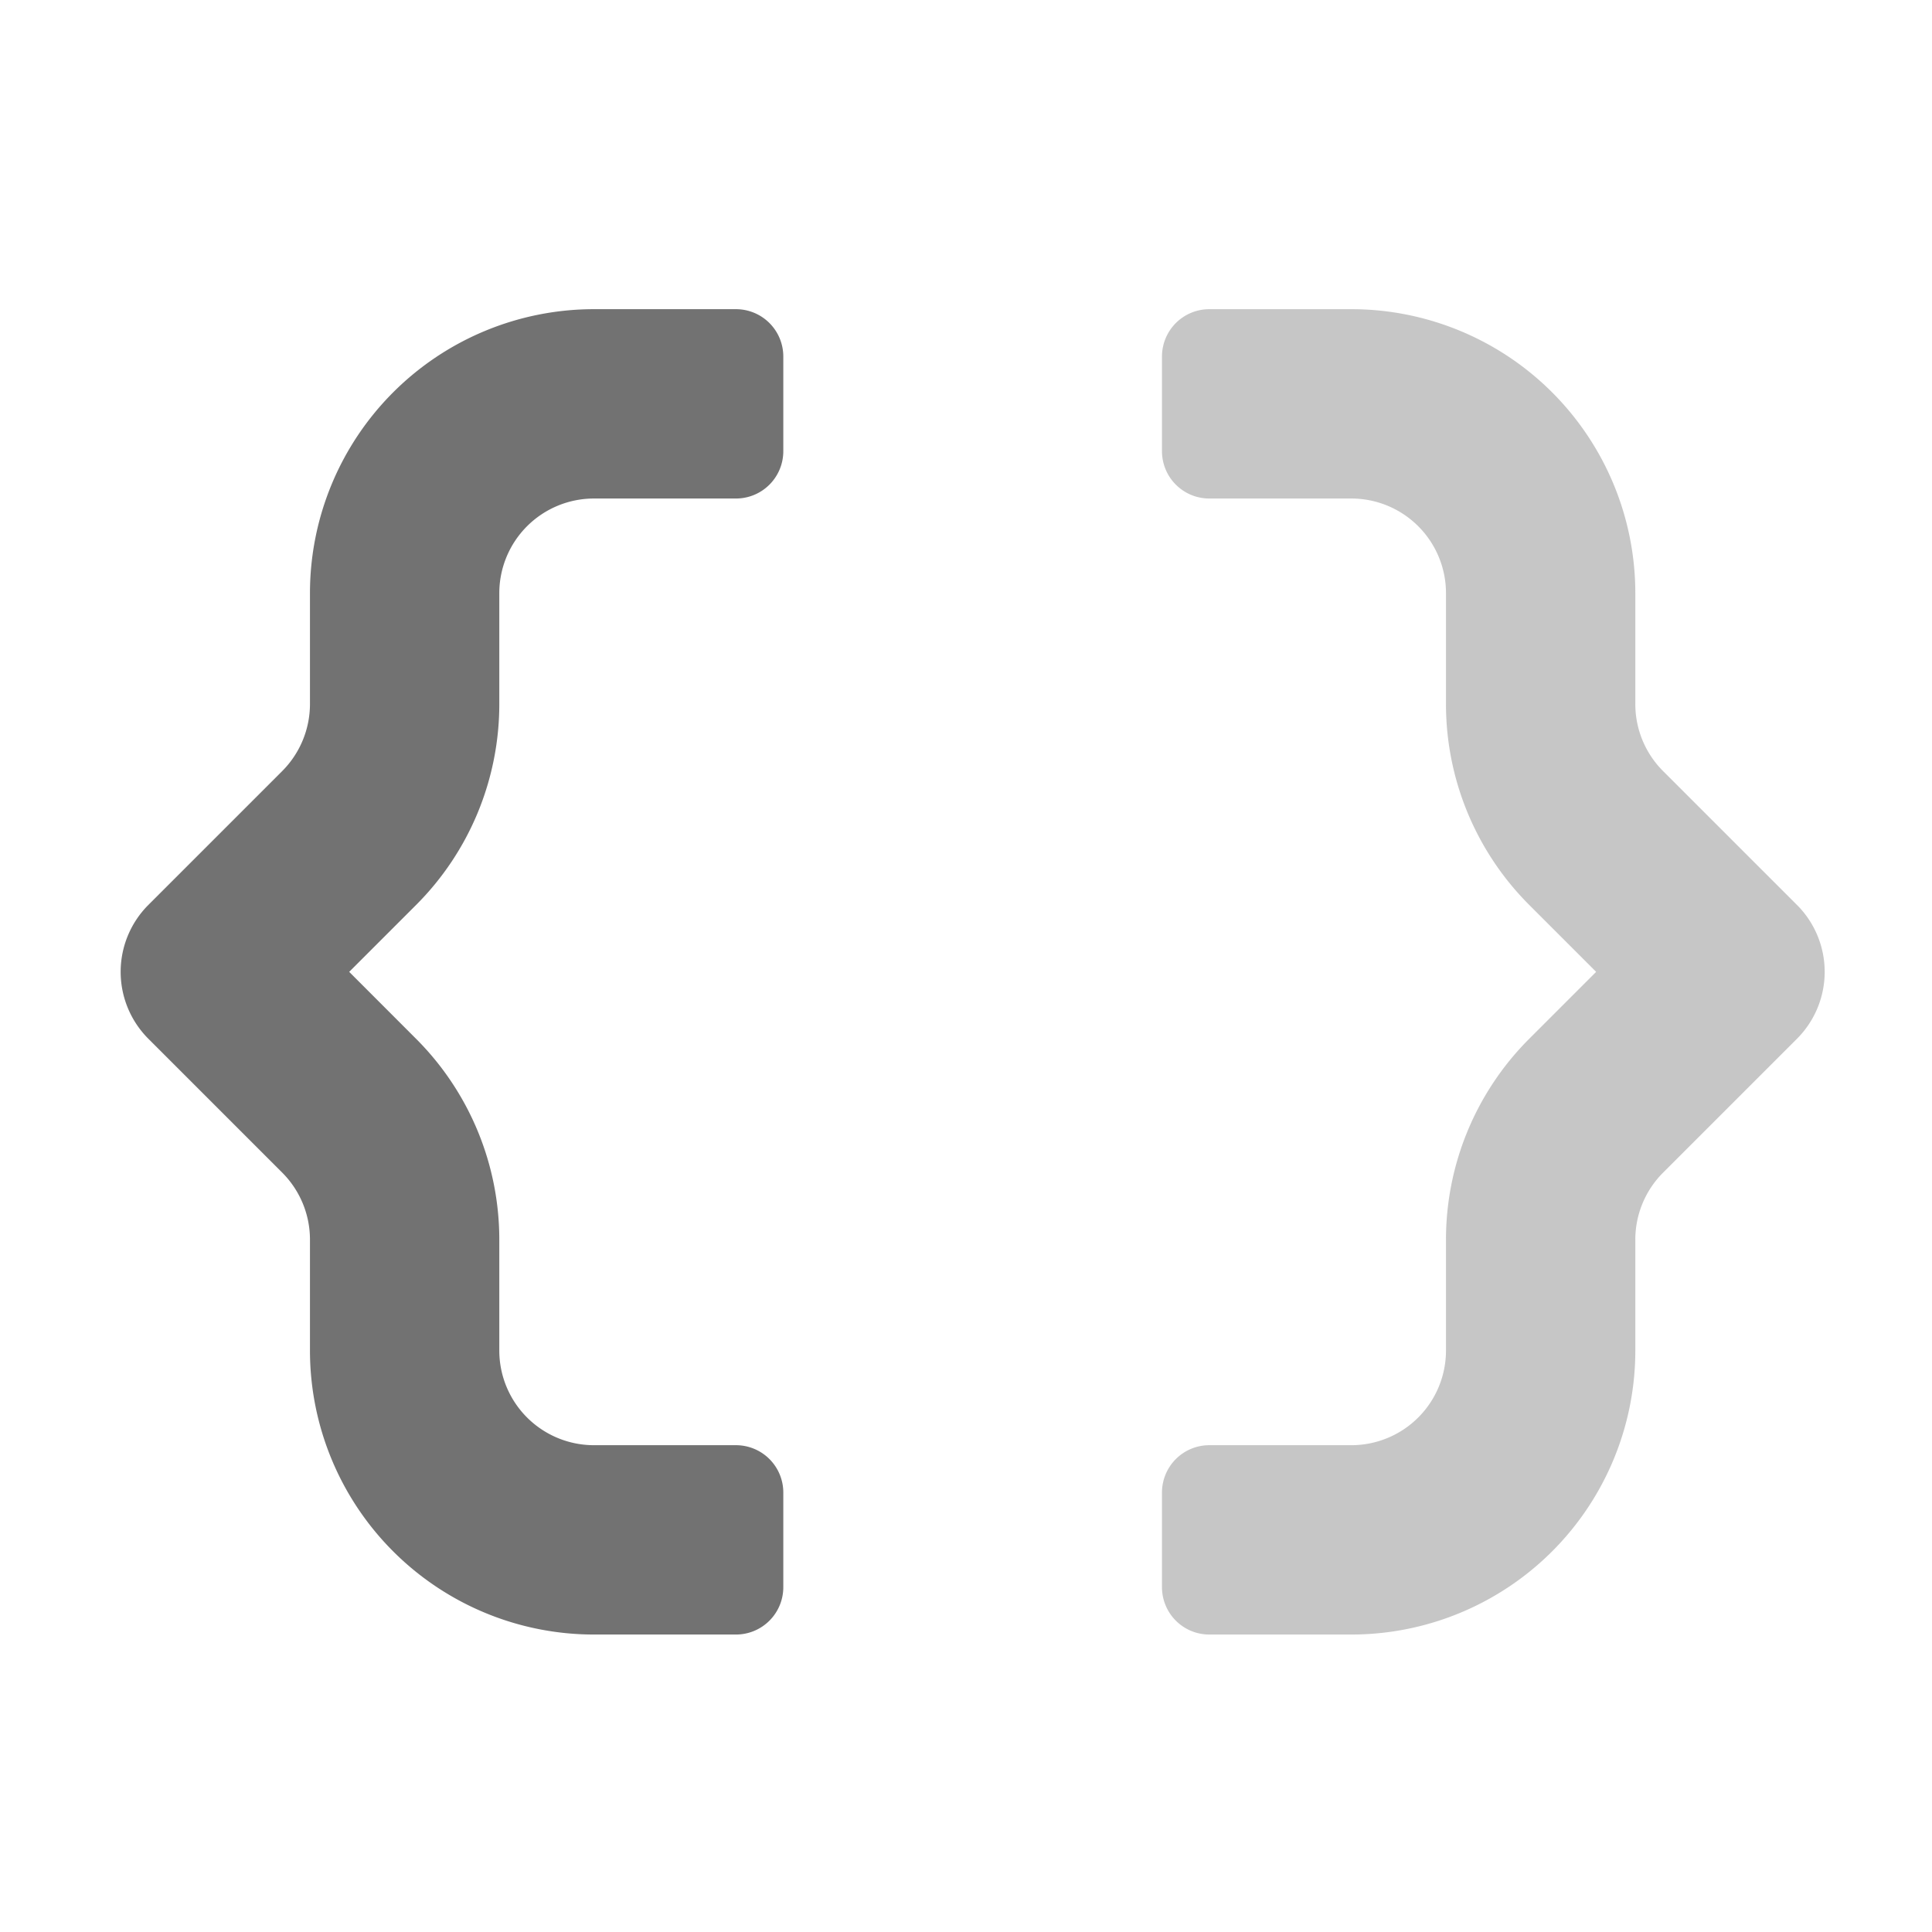 ﻿<?xml version='1.0' encoding='UTF-8'?>
<svg viewBox="-1.998 -3.553 32 32" xmlns="http://www.w3.org/2000/svg">
  <g transform="matrix(0.049, 0, 0, 0.049, 0, 0)">
    <defs>
      <style>.fa-secondary{opacity:.4}</style>
    </defs>
    <path d="M566.64, 233.37A32 32 0 0 1 566.64, 278.62L521.39, 323.87A32 32 0 0 0 512, 346.51L512, 384A96 96 0 0 1 416, 480L368, 480A16 16 0 0 1 352, 464L352, 432A16 16 0 0 1 368, 416L416, 416A32 32 0 0 0 448, 384L448, 346.52A96 96 0 0 1 476.13, 278.63L498.76, 256L476.14, 233.38A96 96 0 0 1 448, 165.47L448, 128A32 32 0 0 0 416, 96L368, 96A16 16 0 0 1 352, 80L352, 48A16 16 0 0 1 368, 32L416, 32A96 96 0 0 1 512, 128L512, 165.48A32 32 0 0 0 521.38, 188.13L566.63, 233.37z" fill="#727272" opacity="0.4" fill-opacity="1" class="Black" />
    <path d="M208, 32L160, 32A96 96 0 0 0 64, 128L64, 165.48A32.12 32.12 0 0 1 54.62, 188.13L9.38, 233.37A32 32 0 0 0 9.38, 278.62L54.63, 323.87A32.05 32.05 0 0 1 64, 346.51L64, 384A96 96 0 0 0 160, 480L208, 480A16 16 0 0 0 224, 464L224, 432A16 16 0 0 0 208, 416L160, 416A32 32 0 0 1 128, 384L128, 346.52A96 96 0 0 0 99.87, 278.63L77.26, 256L99.89, 233.37A96 96 0 0 0 128, 165.48L128, 128A32 32 0 0 1 160, 96L208, 96A16 16 0 0 0 224, 80L224, 48A16 16 0 0 0 208, 32z" fill="#727272" fill-opacity="1" class="Black" />
  </g>
</svg>
